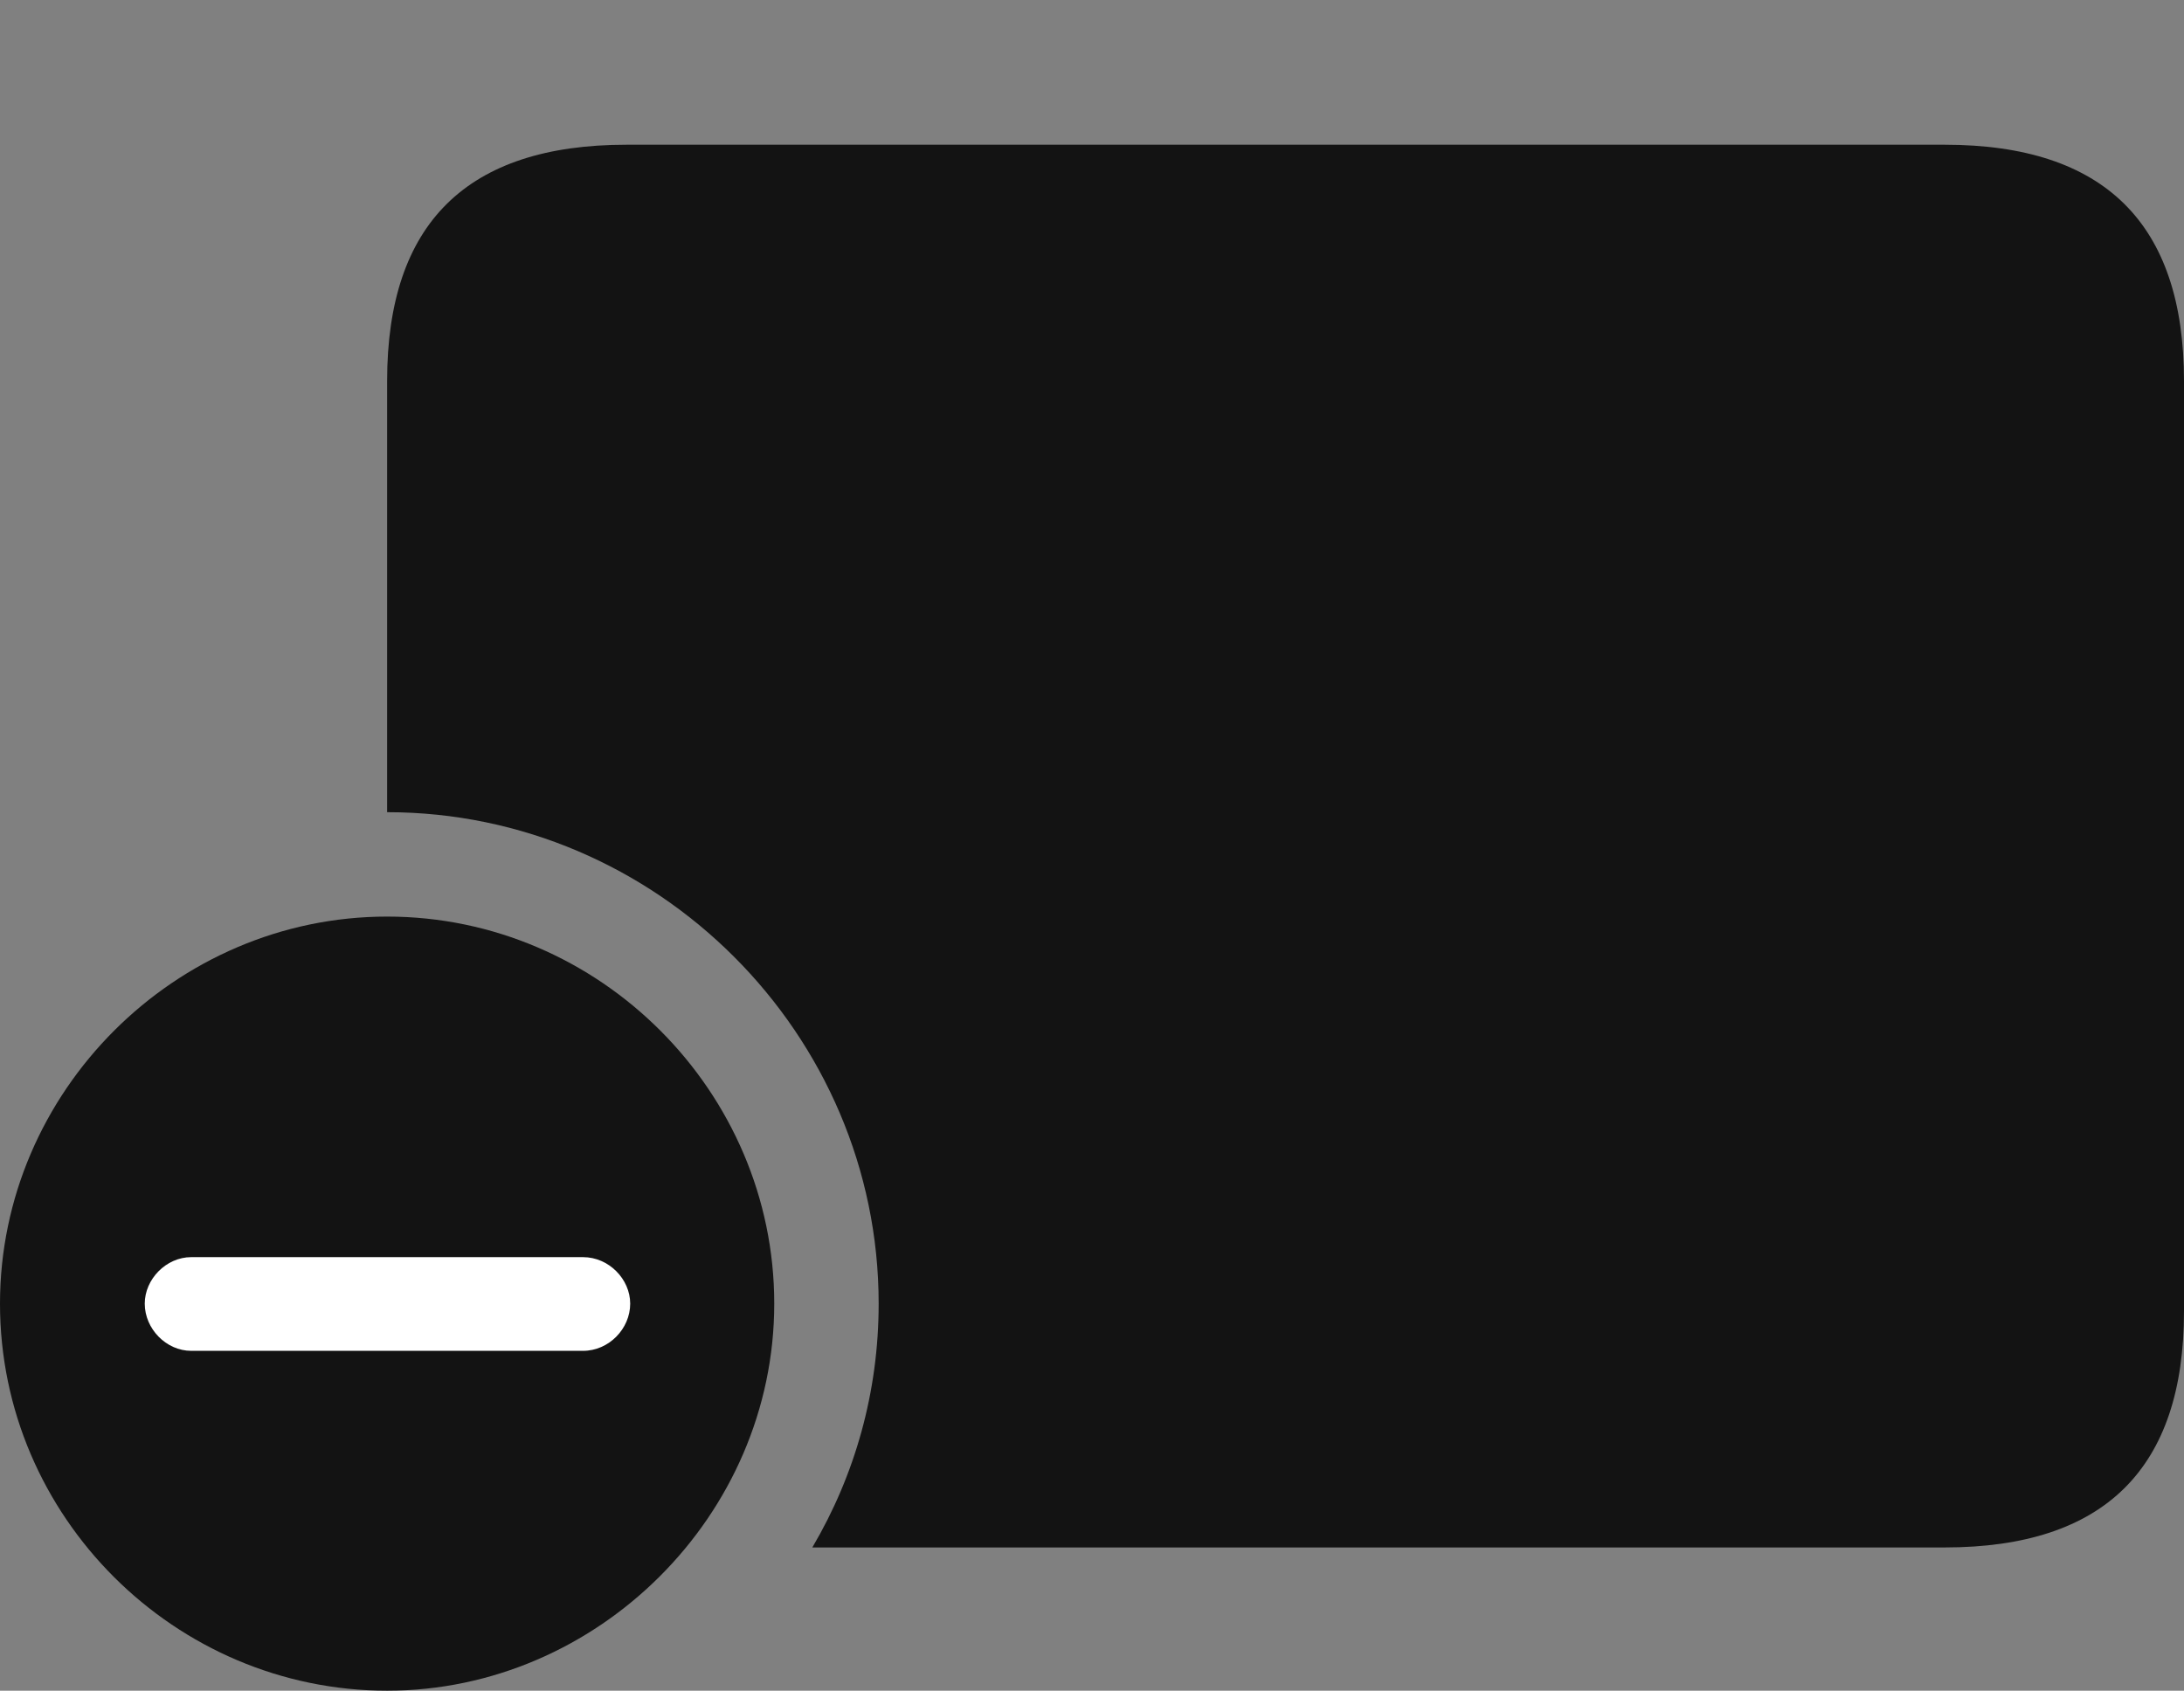 <?xml version="1.0" encoding="UTF-8"?>
<!--Generator: Apple Native CoreSVG 175.5-->
<!DOCTYPE svg
PUBLIC "-//W3C//DTD SVG 1.1//EN"
       "http://www.w3.org/Graphics/SVG/1.1/DTD/svg11.dtd">
<svg version="1.1" xmlns="http://www.w3.org/2000/svg" xmlns:xlink="http://www.w3.org/1999/xlink" width="27.988" height="21.67">
 <rect width="100%" height="100%" fill="#808080" stroke="none"/>
 <g>
  <rect height="21.67" opacity="0" width="27.988" x="0" y="0"/>
  <path d="M10.41 19.834L24.922 19.834C26.973 19.834 27.988 18.818 27.988 16.807L27.988 4.883C27.988 2.871 26.973 1.855 24.922 1.855L8.027 1.855C5.986 1.855 4.961 2.861 4.961 4.883L4.961 10.41C8.418 10.41 11.26 13.252 11.26 16.709C11.26 17.842 10.957 18.906 10.41 19.834Z" fill="#000000" fill-opacity="0.85"/>
  <path d="M4.961 21.67C7.656 21.67 9.922 19.424 9.922 16.709C9.922 13.994 7.686 11.748 4.961 11.748C2.246 11.748 0 13.994 0 16.709C0 19.443 2.246 21.67 4.961 21.67Z" fill="#000000" fill-opacity="0.85"/>
  <path d="M2.451 17.314C2.129 17.314 1.855 17.031 1.855 16.709C1.855 16.396 2.129 16.113 2.451 16.113L7.471 16.113C7.803 16.113 8.076 16.396 8.076 16.709C8.076 17.031 7.803 17.314 7.471 17.314Z" fill="#ffffff"/>
 </g>
</svg>
